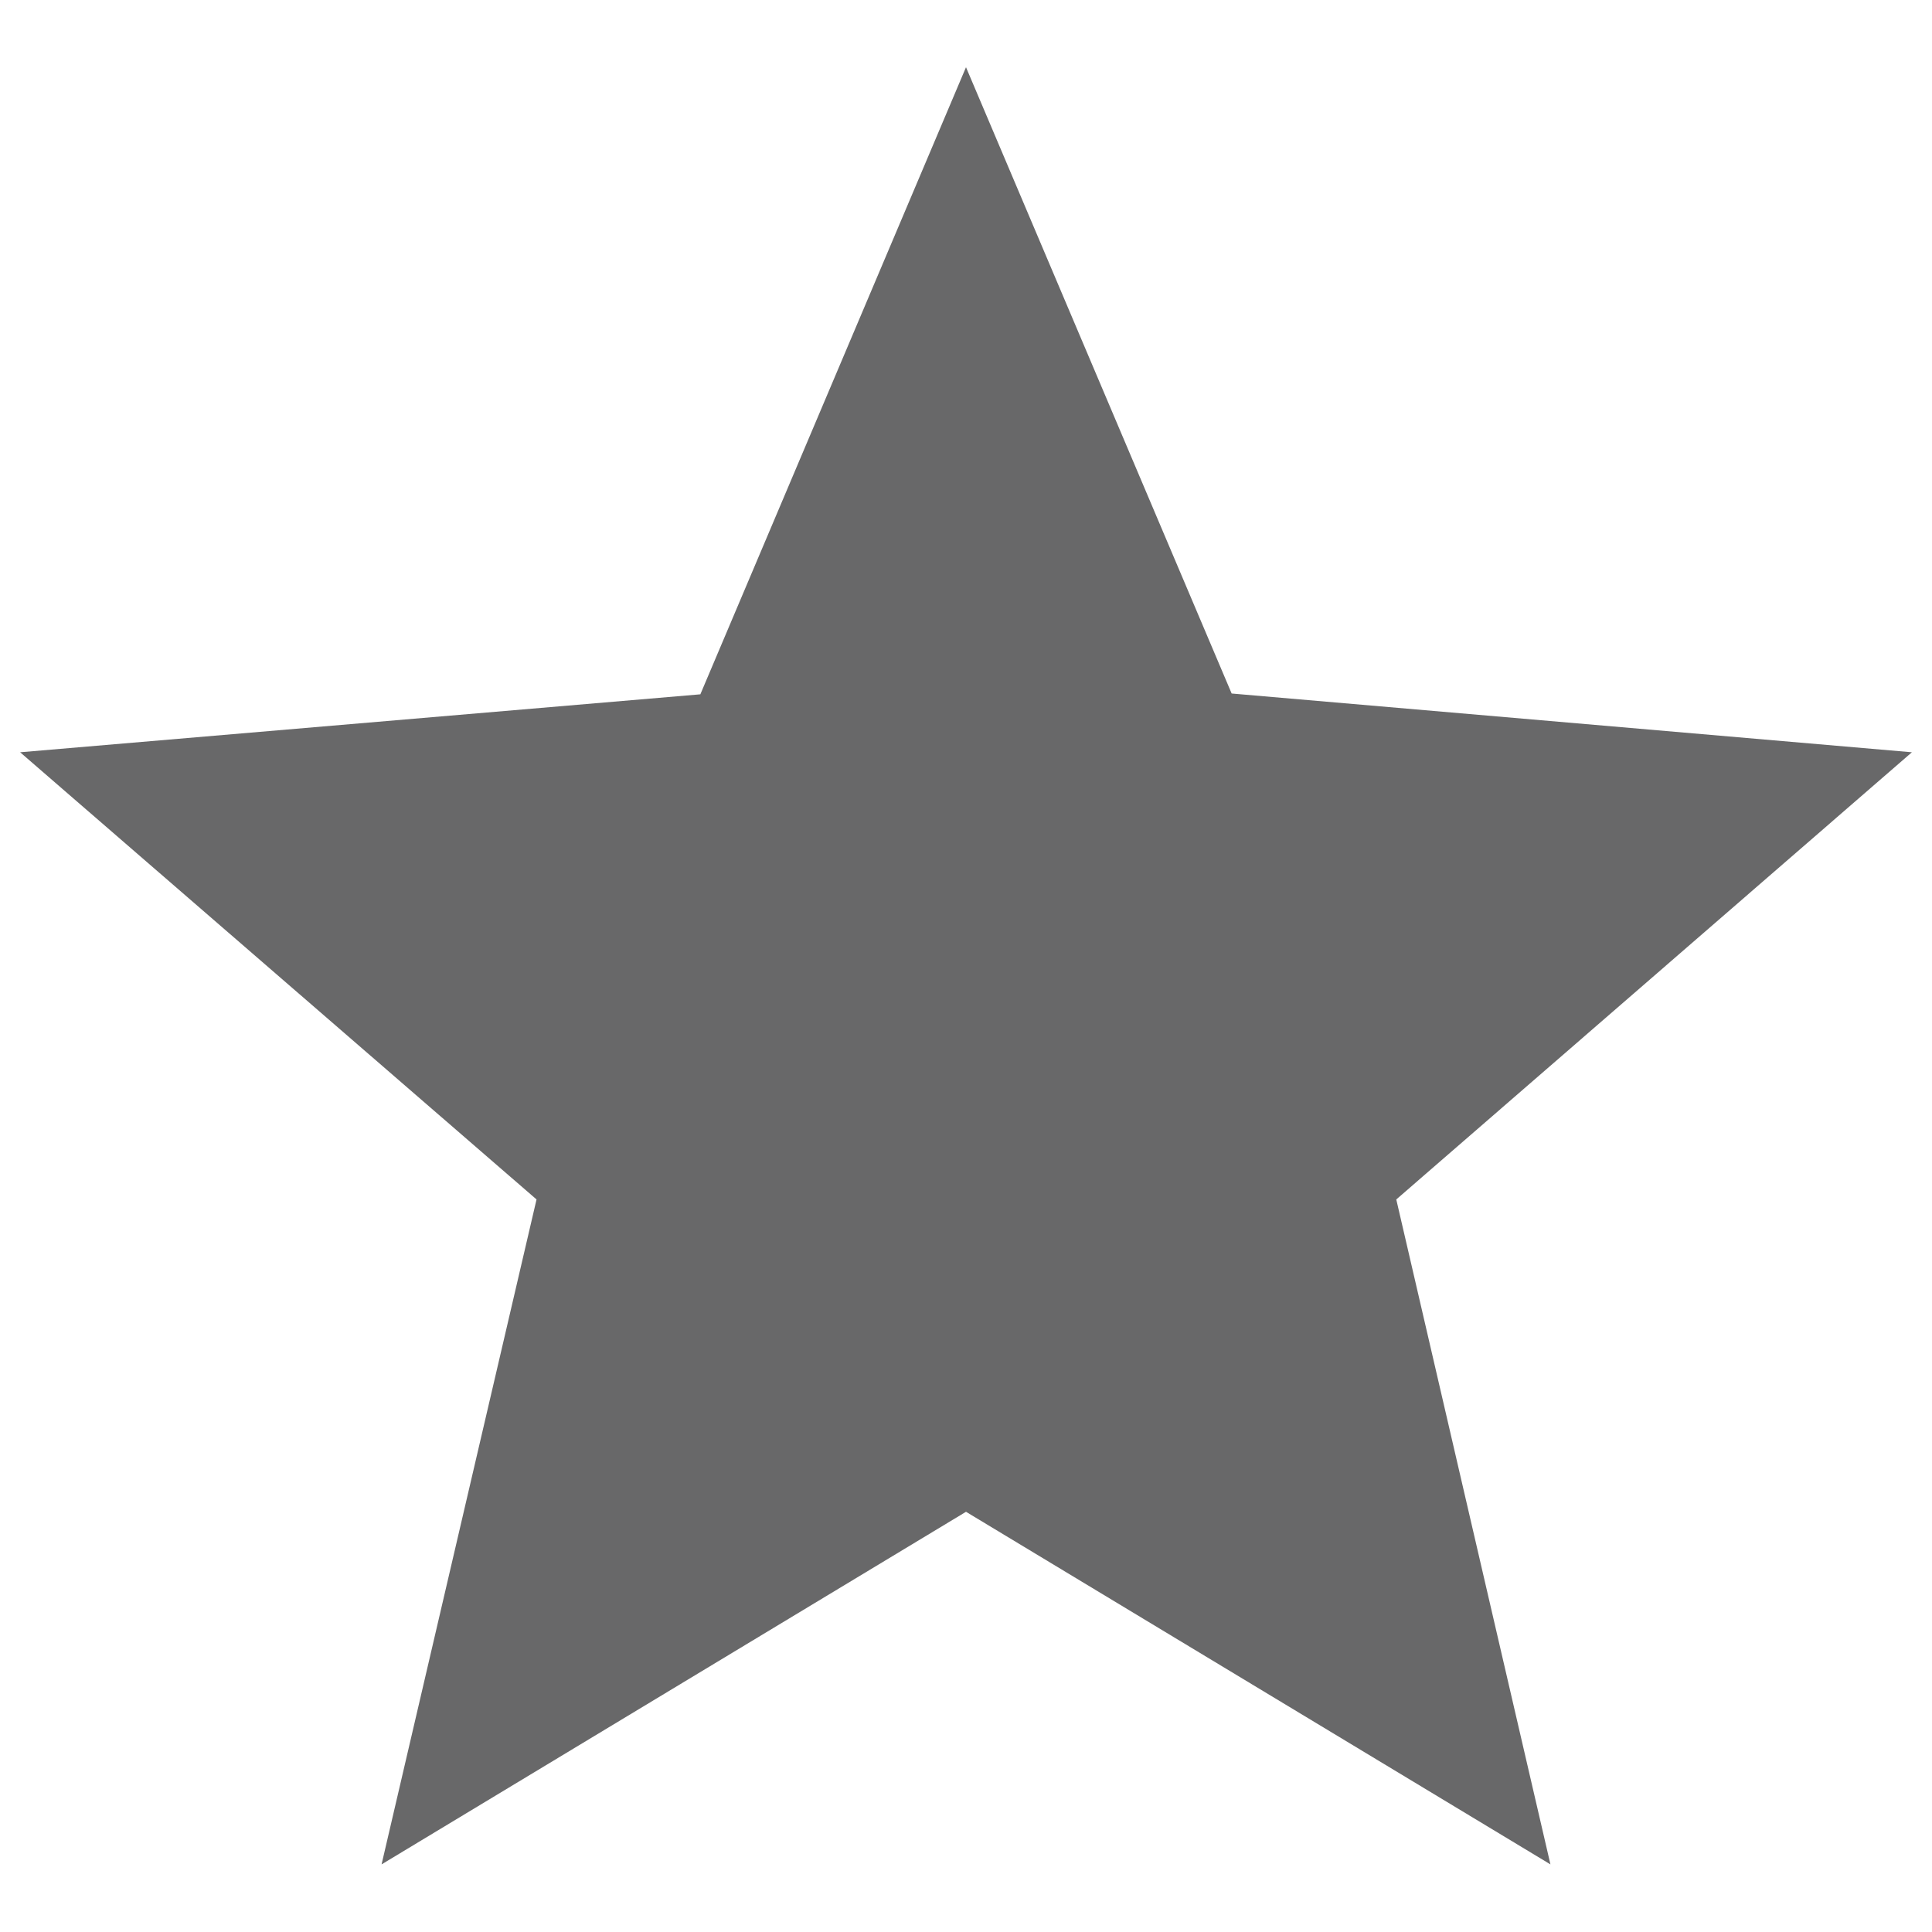 <?xml version="1.0" encoding="UTF-8"?><svg id="Layer_1" xmlns="http://www.w3.org/2000/svg" viewBox="0 0 48 48"><defs><style>.cls-1{fill:#686869;}</style></defs><path id="ic_star_border_24px" class="cls-1" d="m47.5,18.69l-16.9-1.46L24,1.67l-6.6,15.58L.5,18.69l12.83,11.11-3.85,16.52,14.52-8.76,14.52,8.76-3.83-16.52,12.81-11.11Z"/></svg>